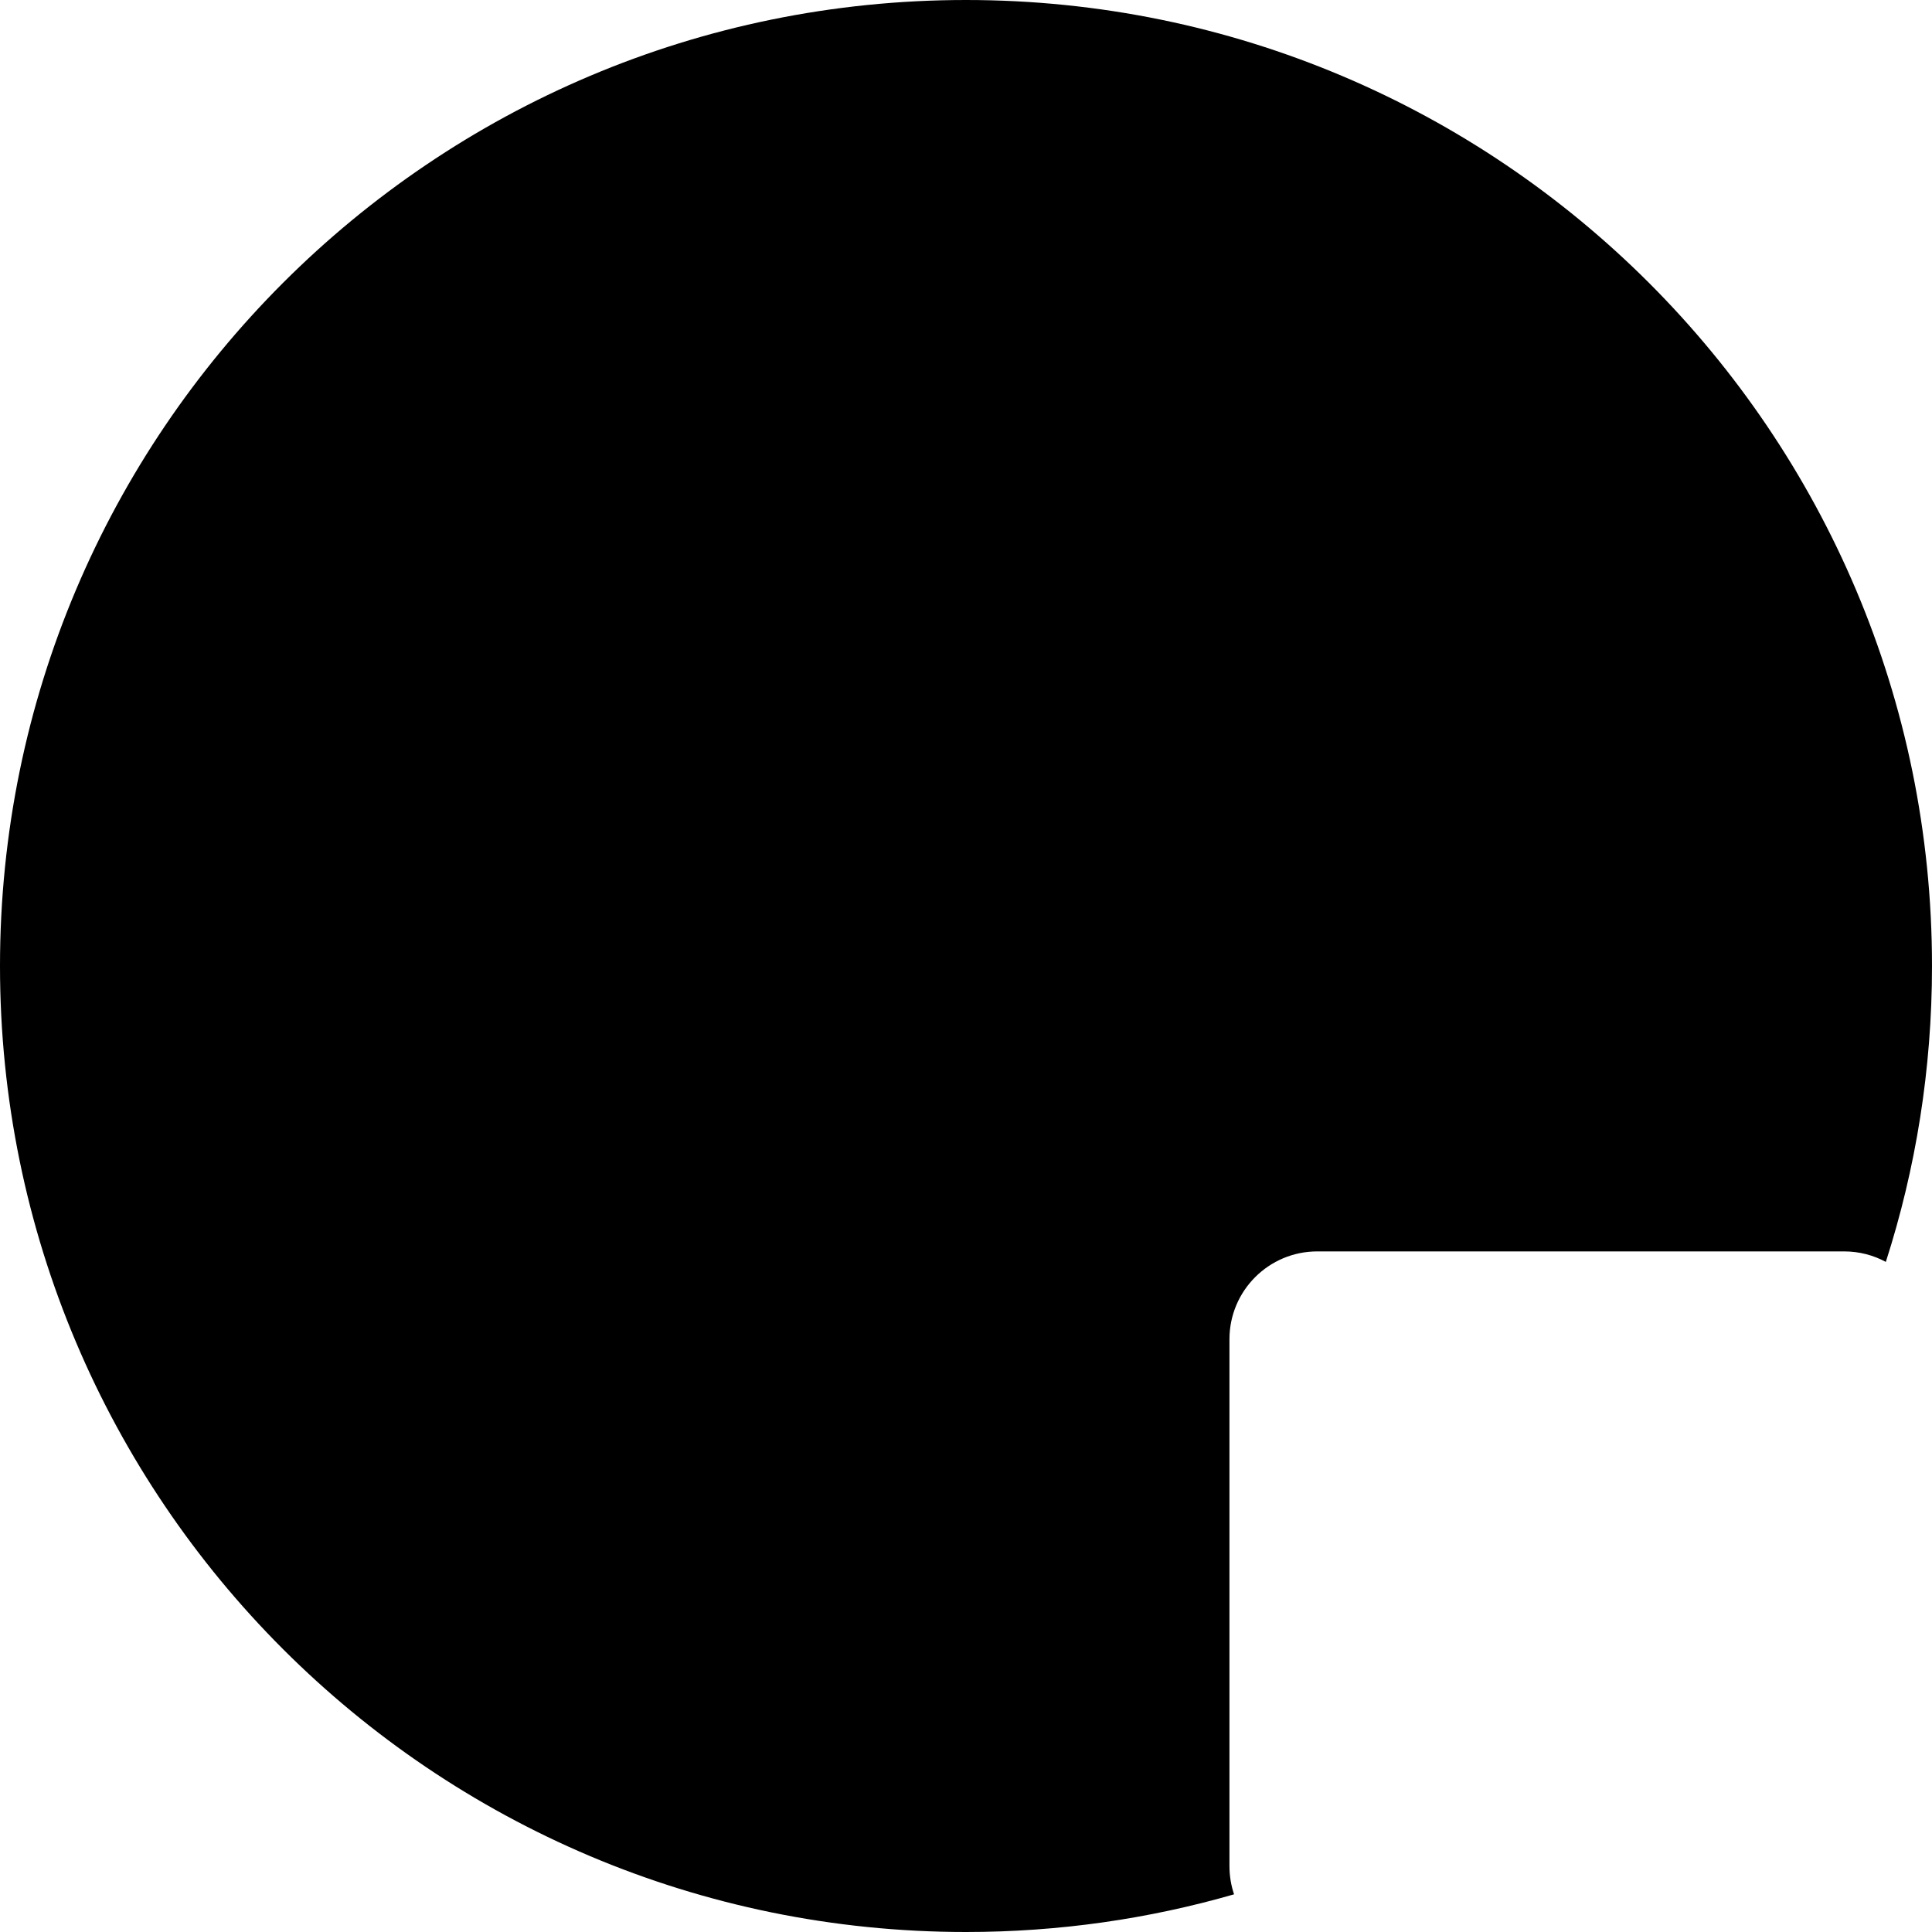 <svg width="88" height="88" viewBox="0 0 88 88" fill="none" xmlns="http://www.w3.org/2000/svg">
<path fill-rule="evenodd" clip-rule="evenodd" d="M56.21 86.284C52.334 87.401 48.237 88 44 88C19.7 88 0 68.3 0 44C0 19.7 19.7 0 44 0C68.3 0 88 19.7 88 44C88 48.701 87.263 53.23 85.897 57.478C85.333 57.173 84.687 57 84 57H60C57.791 57 56 58.791 56 61V85C56 85.449 56.074 85.881 56.21 86.284Z" fill="black"/>
</svg>
